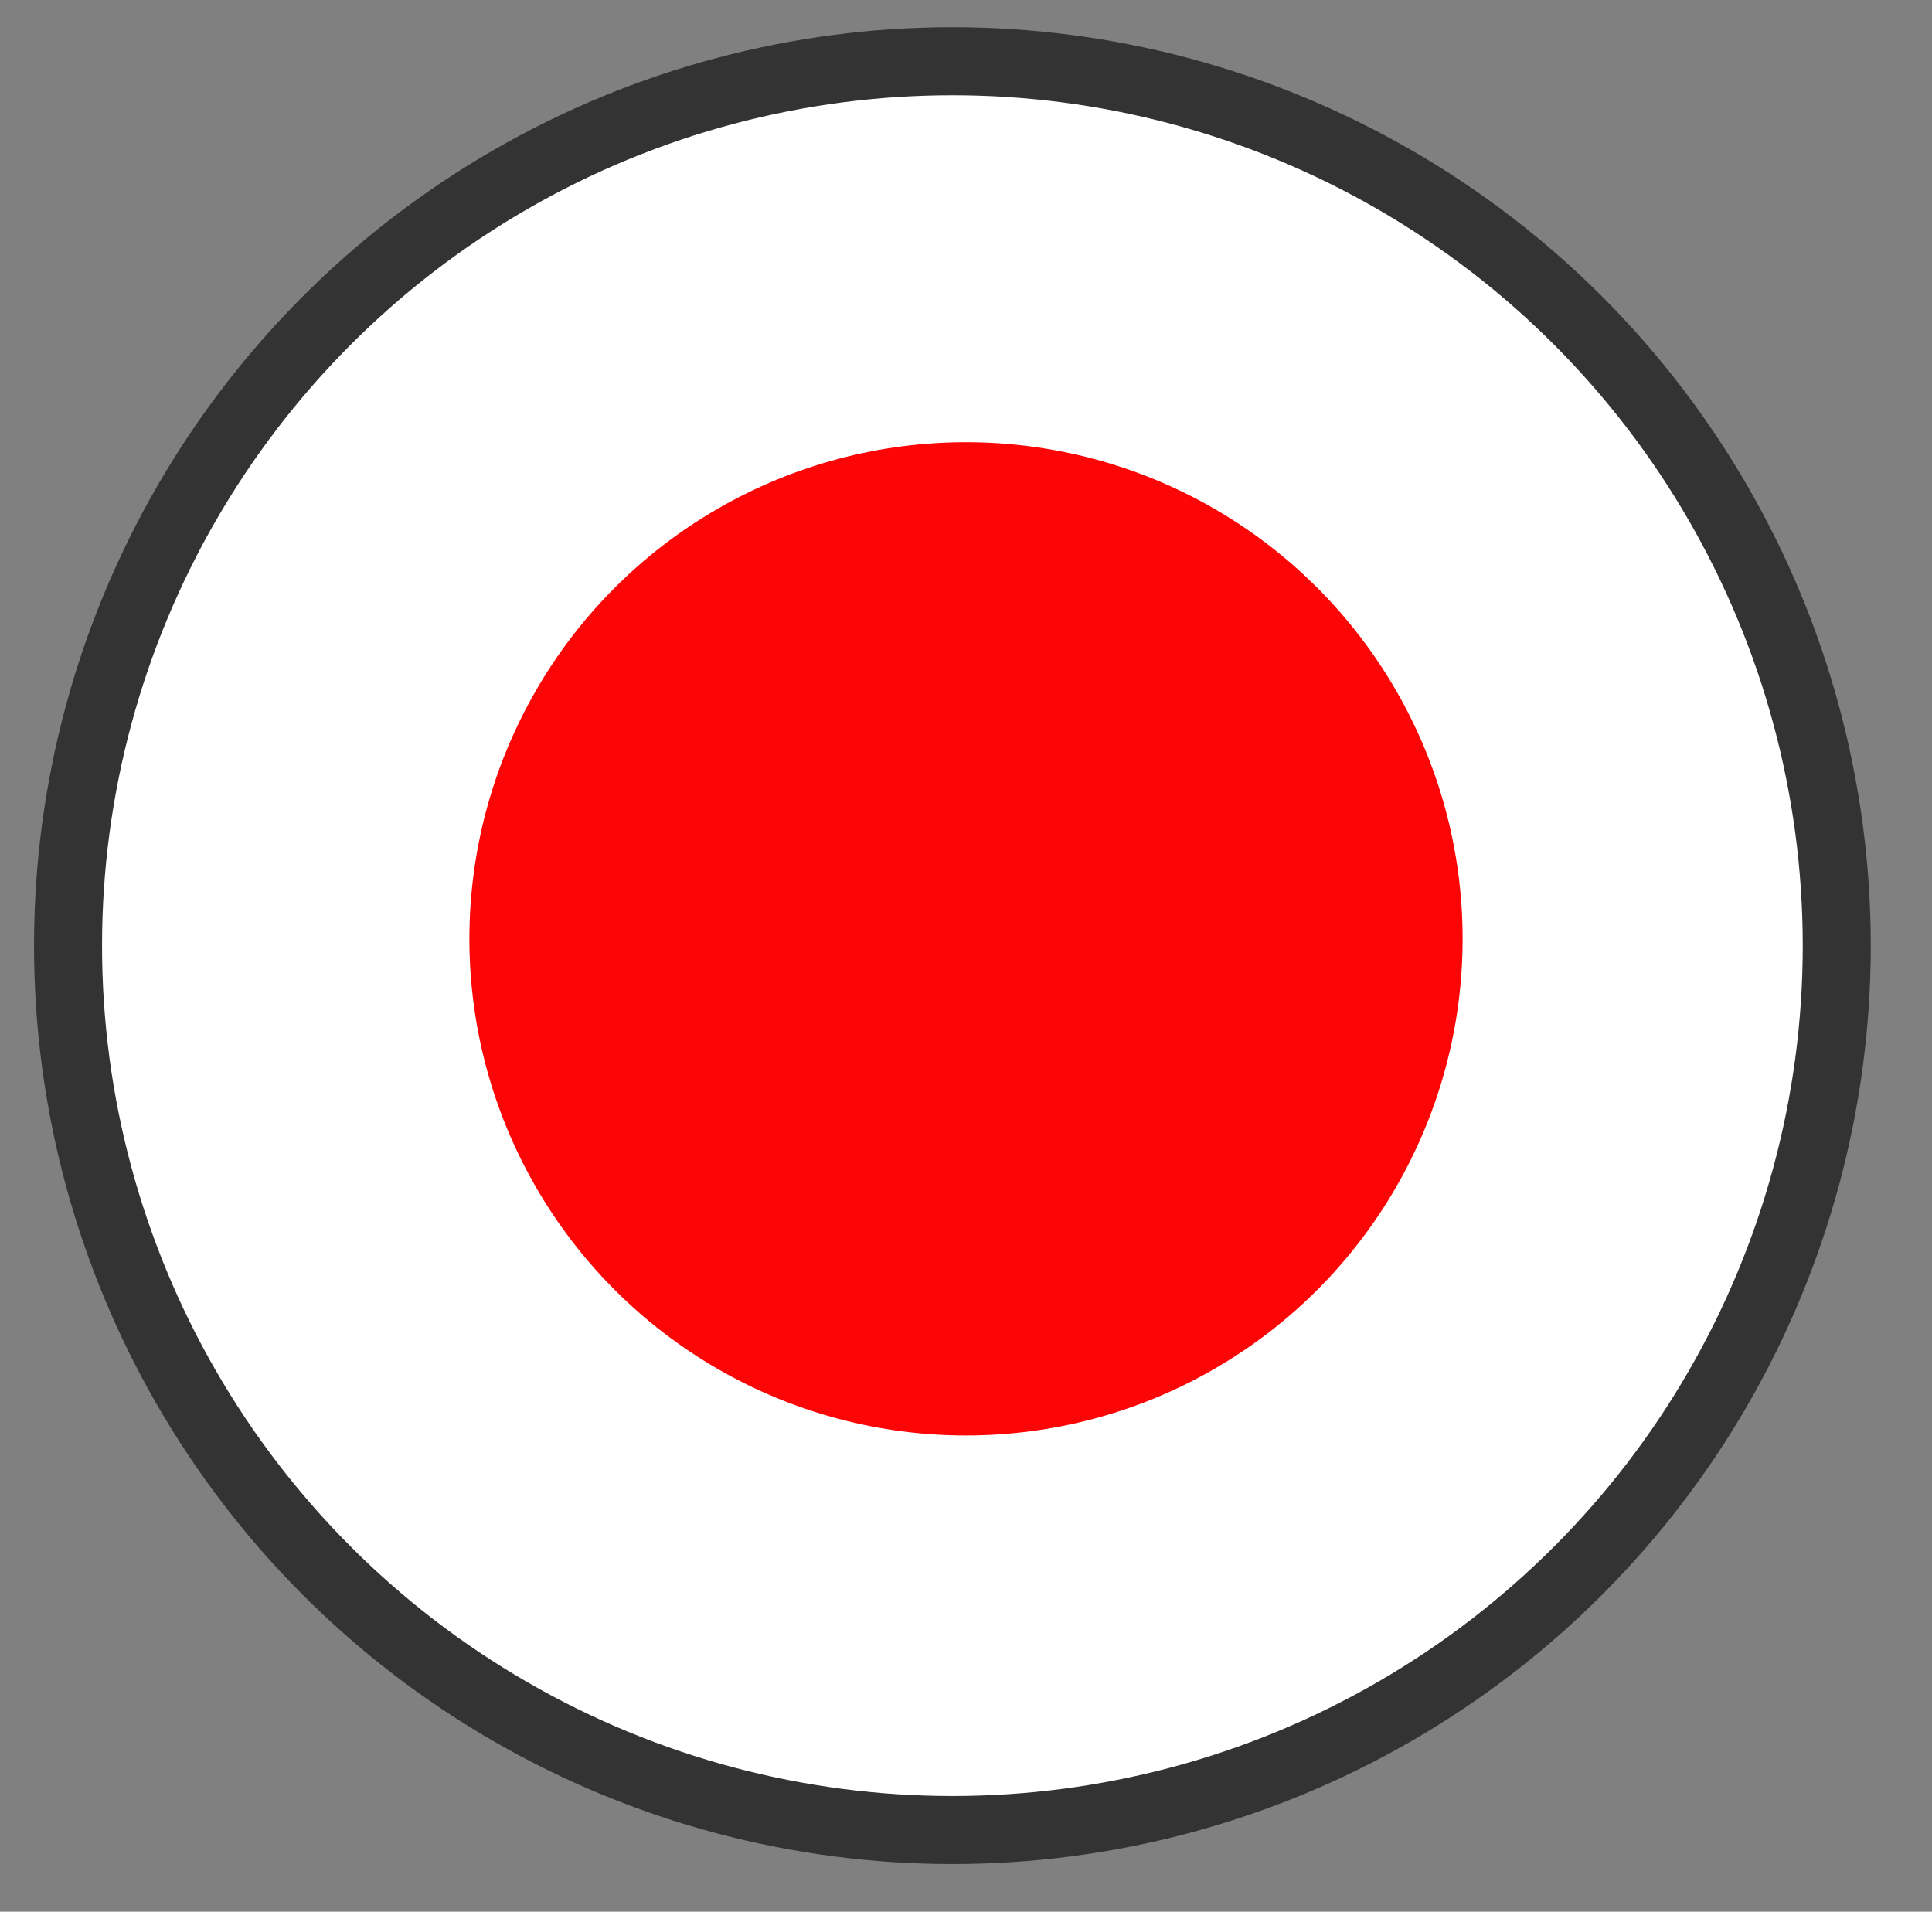 <?xml version="1.0" encoding="utf-8"?>
<!-- Generator: Adobe Illustrator 24.1.3, SVG Export Plug-In . SVG Version: 6.00 Build 0)  -->
<svg version="1.1" id="Layer_1" xmlns="http://www.w3.org/2000/svg" xmlns:xlink="http://www.w3.org/1999/xlink" x="0px" y="0px"
	 viewBox="0 0 28.4 28.1" style="enable-background:new 0 0 28.4 28.1;" xml:space="preserve">
<rect x="0" y="0" width="28.4" height="28.1" fill="#808080" stroke="none"/>
<style type="text/css">
	.st0{fill:#FFFFFF;stroke:#333333;stroke-miterlimit:10;}
	.st1{fill:#FB0506;}
</style>
<circle class="st0" cx="14" cy="13.9" r="13"/>
<circle class="st1" cx="14.2" cy="13.8" r="7.3"/>
</svg>
